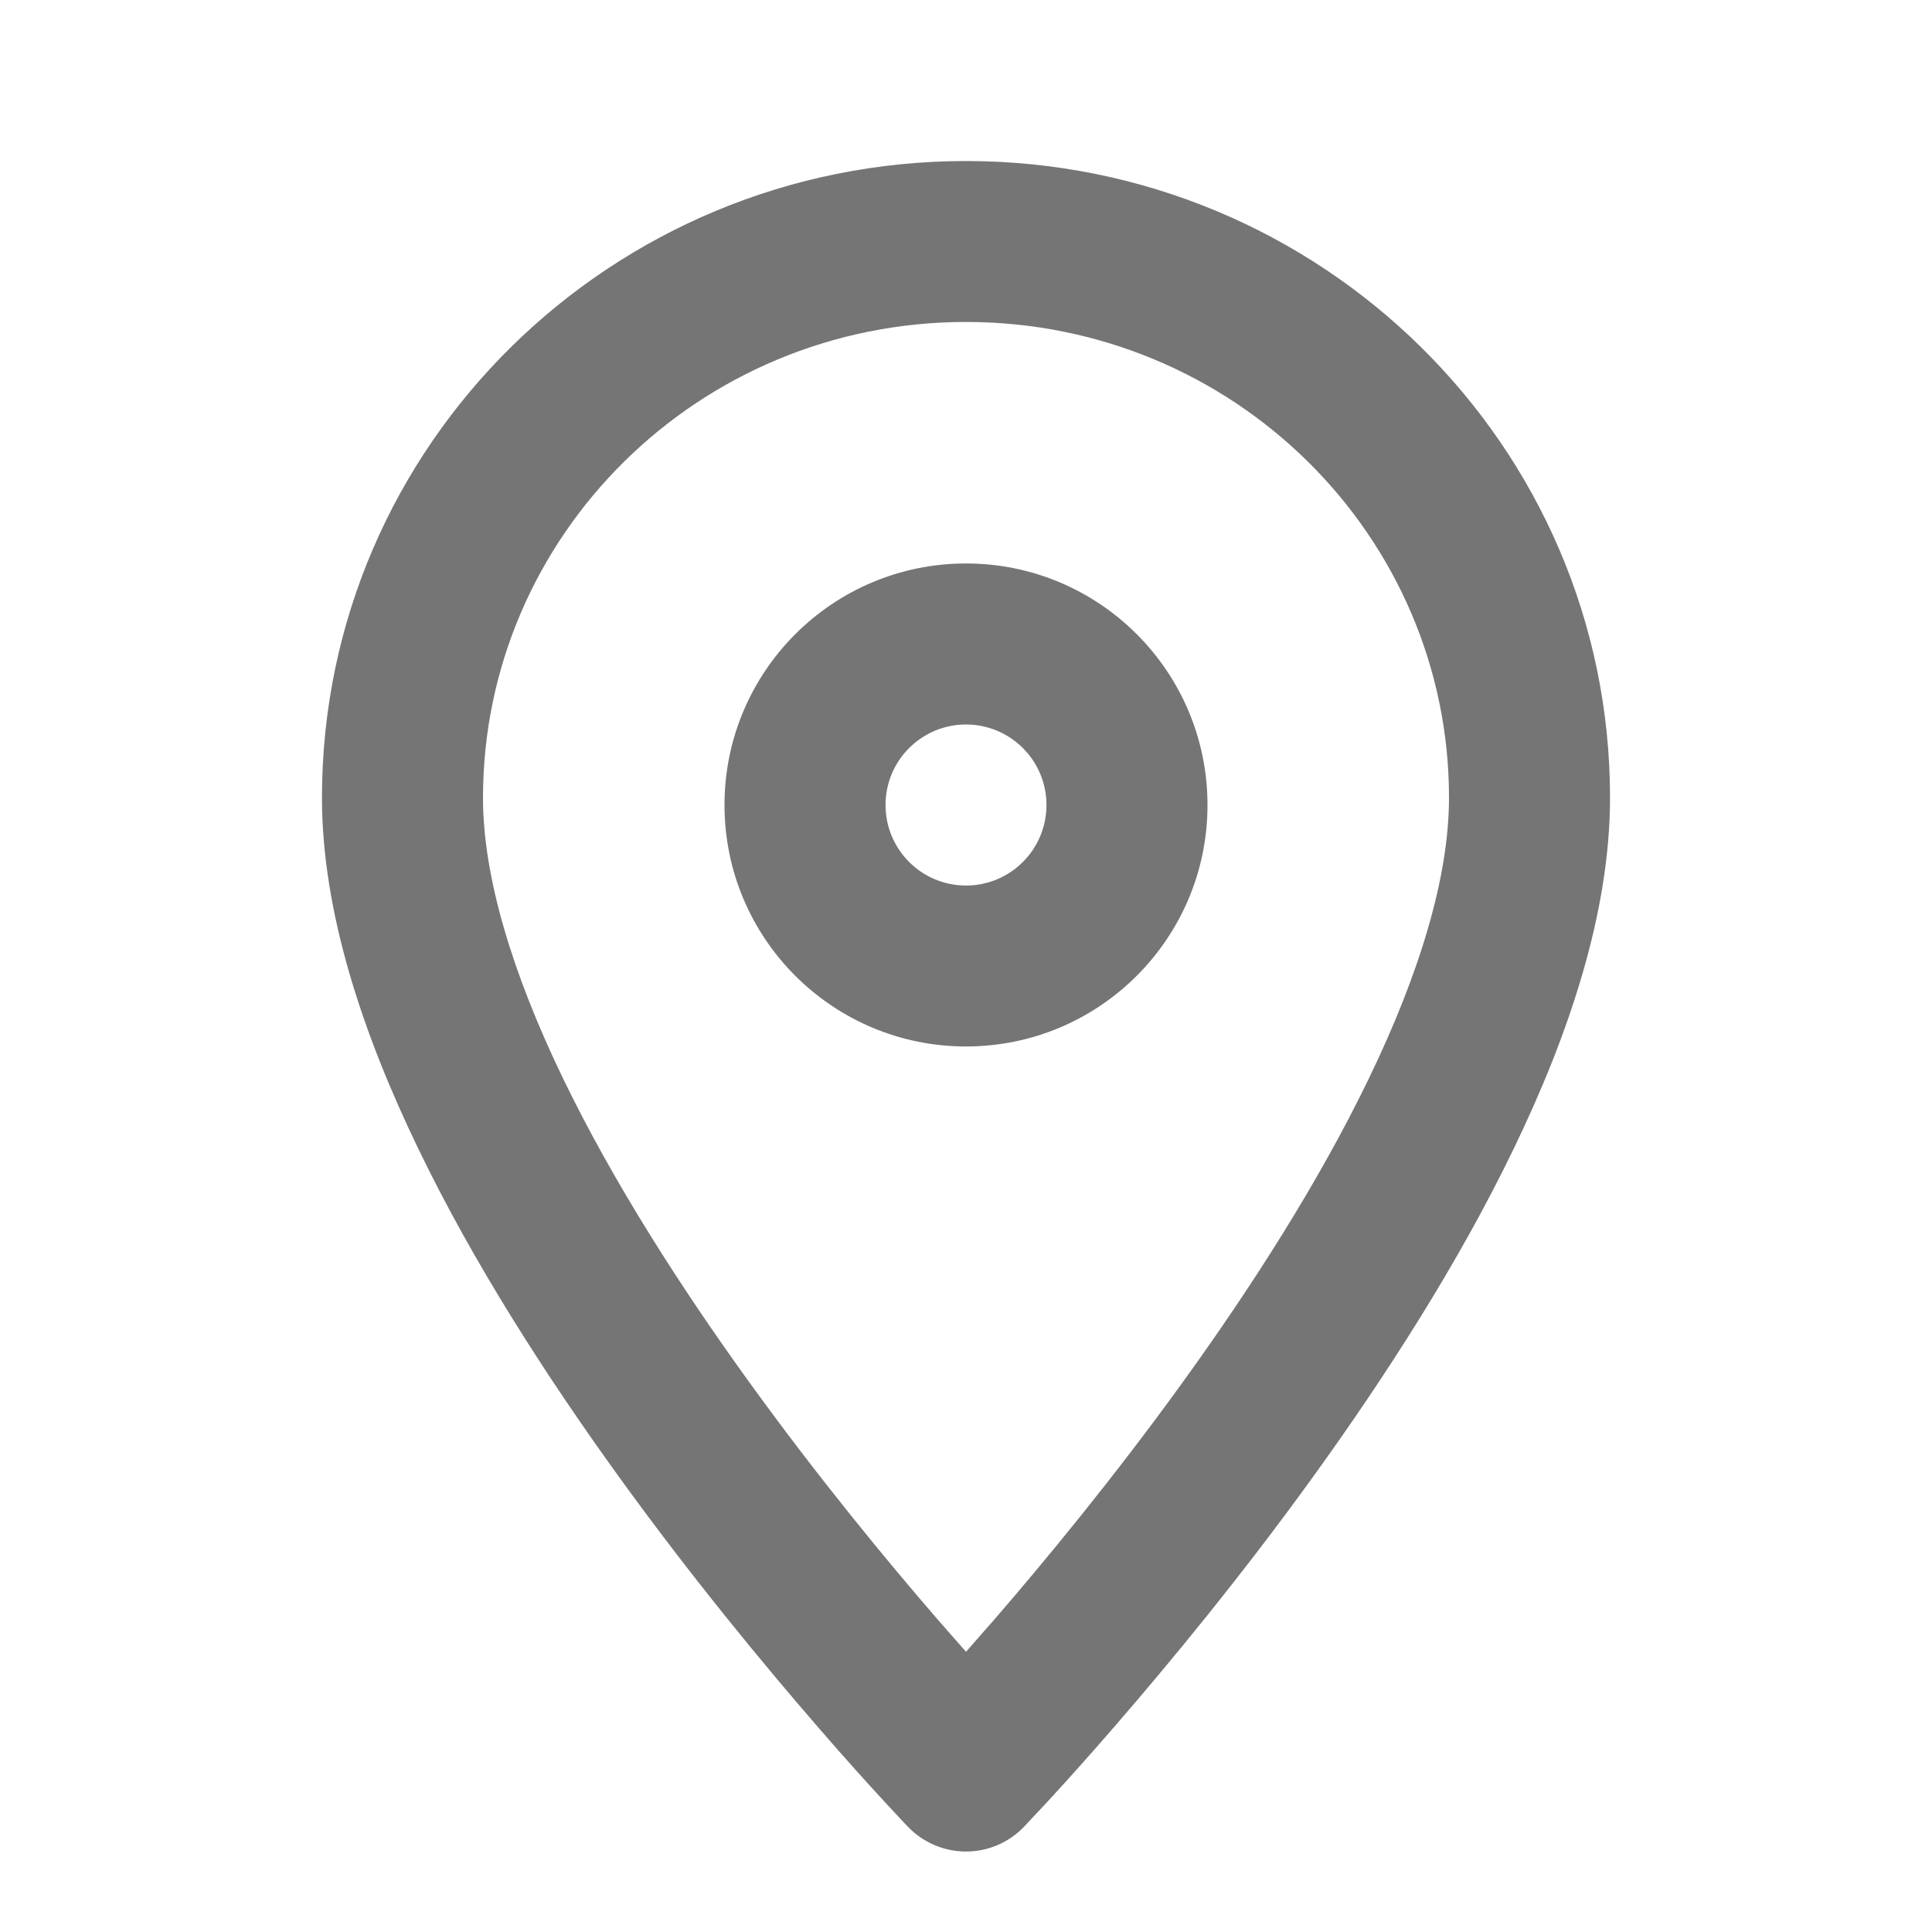 <svg width="20" height="20" viewBox="0 0 20 20" fill="none" xmlns="http://www.w3.org/2000/svg">
<path fill-rule="evenodd" clip-rule="evenodd" d="M10.6 18.911C10.443 19.075 10.226 19.167 10 19.167C9.773 19.167 9.556 19.074 9.399 18.911L9.328 18.836C9.328 18.836 9.218 18.718 9.136 18.629C8.971 18.45 8.738 18.192 8.459 17.869C7.901 17.225 7.155 16.323 6.408 15.289C5.662 14.257 4.903 13.08 4.328 11.887C3.758 10.708 3.333 9.444 3.333 8.258C3.333 4.607 6.328 1.667 10 1.667C13.671 1.667 16.667 4.607 16.667 8.258C16.667 9.444 16.242 10.708 15.672 11.887C15.097 13.08 14.337 14.257 13.592 15.289C12.845 16.323 12.099 17.225 11.541 17.869C11.262 18.192 11.028 18.45 10.864 18.629C10.864 18.629 10.645 18.863 10.6 18.911ZM5 8.258C5 5.548 7.228 3.333 10 3.333C12.772 3.333 15 5.548 15 8.258C15 9.078 14.696 10.077 14.171 11.163C13.653 12.236 12.954 13.326 12.241 14.312C11.53 15.296 10.818 16.159 10.282 16.778C10.181 16.894 10.087 17.001 10 17.099C9.913 17.001 9.819 16.894 9.718 16.778C9.182 16.159 8.47 15.296 7.759 14.312C7.046 13.326 6.347 12.236 5.828 11.163C5.304 10.077 5 9.078 5 8.258Z" fill="#757575"/>
<path fill-rule="evenodd" clip-rule="evenodd" d="M7.5 8.333C7.5 6.953 8.619 5.833 10 5.833C11.381 5.833 12.5 6.953 12.5 8.333C12.5 9.714 11.381 10.833 10 10.833C8.619 10.833 7.5 9.714 7.5 8.333ZM9.167 8.333C9.167 7.873 9.54 7.5 10 7.5C10.46 7.5 10.833 7.873 10.833 8.333C10.833 8.794 10.46 9.167 10 9.167C9.54 9.167 9.167 8.794 9.167 8.333Z" fill="#757575"/>
</svg>
